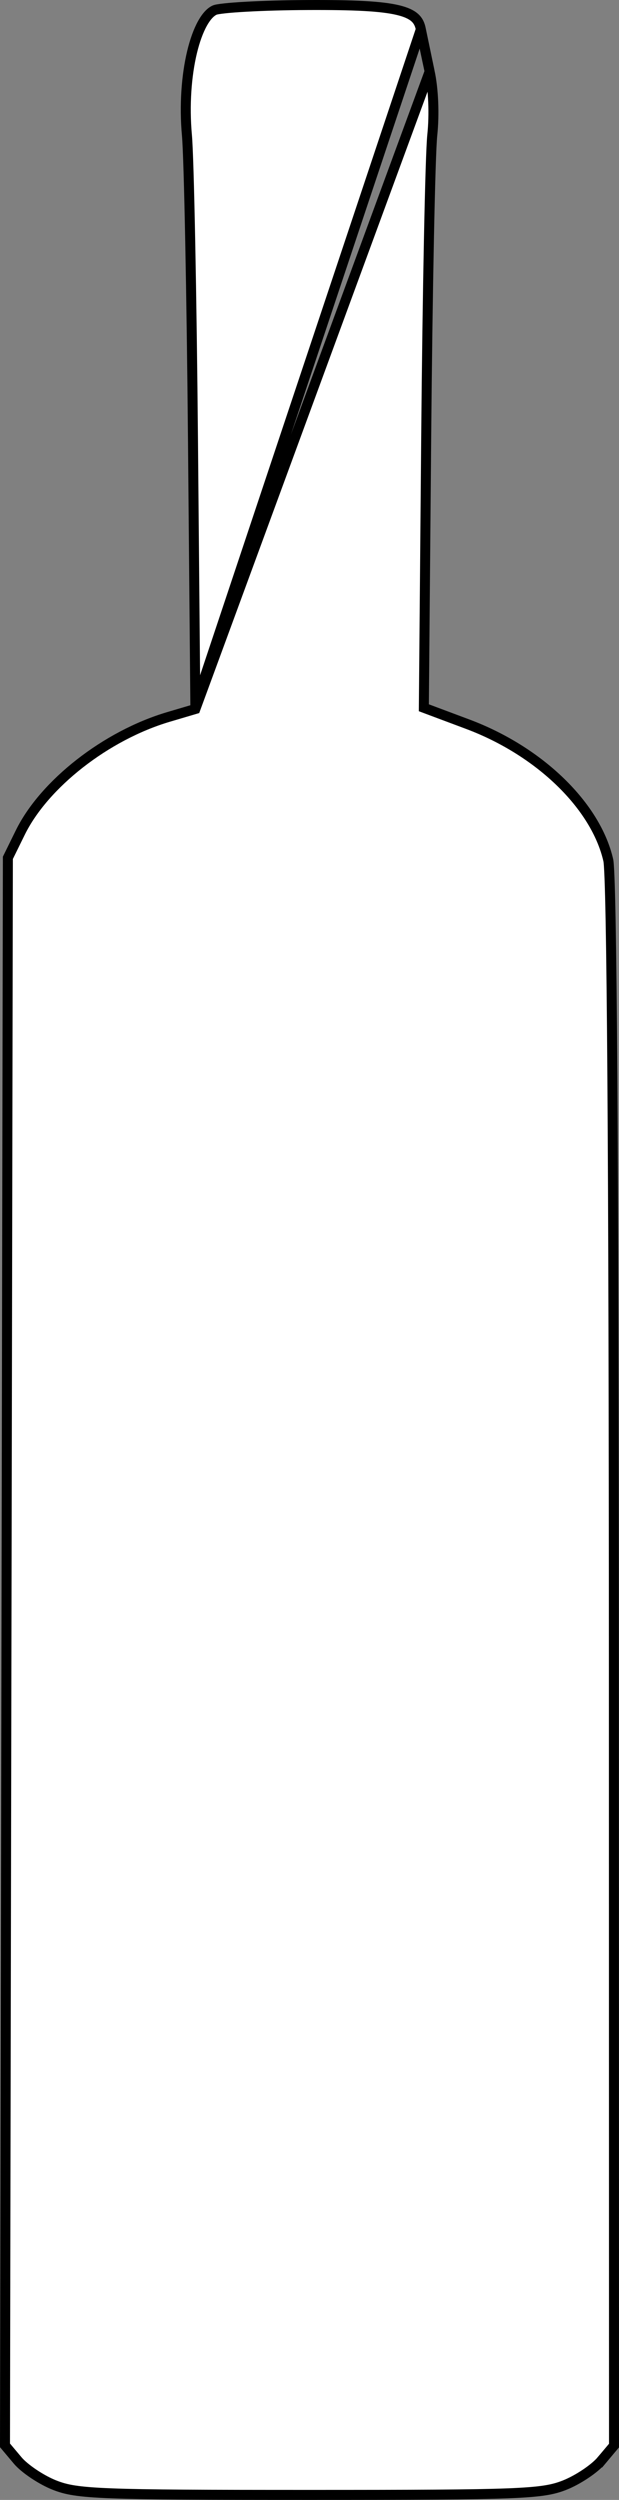 <svg width="62" height="250" viewBox="0 0 62 250" fill="none" xmlns="http://www.w3.org/2000/svg">
<rect x="0" y="0" width="62" height="250" fill="#808080" stroke="none"/>
<path d="M19.571 70.9L19.209 71.007L16.888 71.693L16.888 71.693C10.621 73.545 4.422 78.401 2.031 83.262L0.789 85.786L0.645 165.199L0.5 244.544L1.766 246.05C1.766 246.05 1.766 246.05 1.766 246.05C2.103 246.451 2.694 246.943 3.392 247.409C4.086 247.872 4.85 248.286 5.514 248.542C6.605 248.964 7.695 249.209 11.173 249.343C14.656 249.478 20.478 249.5 31.009 249.5C41.539 249.5 47.362 249.478 50.844 249.343C54.323 249.209 55.412 248.964 56.504 248.542C57.167 248.286 57.931 247.873 58.623 247.412C59.32 246.948 59.908 246.458 60.243 246.06L60.626 246.382L60.243 246.06L61.5 244.565L61.487 166.569C61.483 141.08 61.431 121.324 61.336 107.74C61.288 100.949 61.229 95.702 61.16 92.054C61.125 90.23 61.088 88.808 61.048 87.793C61.028 87.286 61.008 86.883 60.987 86.585C60.966 86.273 60.945 86.108 60.933 86.052C59.71 80.64 54.106 75.136 46.84 72.42L42.781 70.902L42.453 70.779L42.456 70.429L42.688 43.766C42.816 29.12 43.089 15.497 43.297 13.522L43.297 13.522C43.519 11.415 43.413 8.914 43.033 7.15L19.571 70.9ZM19.571 70.9L19.567 70.523M19.571 70.9L19.567 70.523M19.567 70.523L19.33 44.085C19.2 29.558 18.928 15.797 18.723 13.526C18.452 10.531 18.675 7.55 19.234 5.22C19.514 4.054 19.874 3.07 20.285 2.333C20.703 1.585 21.139 1.155 21.54 0.994C21.571 0.982 21.666 0.955 21.854 0.923C22.031 0.893 22.261 0.863 22.54 0.833C23.097 0.773 23.831 0.718 24.692 0.671C26.412 0.575 28.622 0.511 30.902 0.502C35.438 0.483 38.201 0.612 39.881 1.017C40.713 1.218 41.228 1.476 41.556 1.774C41.873 2.062 42.056 2.425 42.152 2.928L42.152 2.928M19.567 70.523L42.152 2.928M42.152 2.928C42.281 3.603 42.677 5.502 43.033 7.15L42.152 2.928Z" fill="white" stroke="black"/>
</svg>
